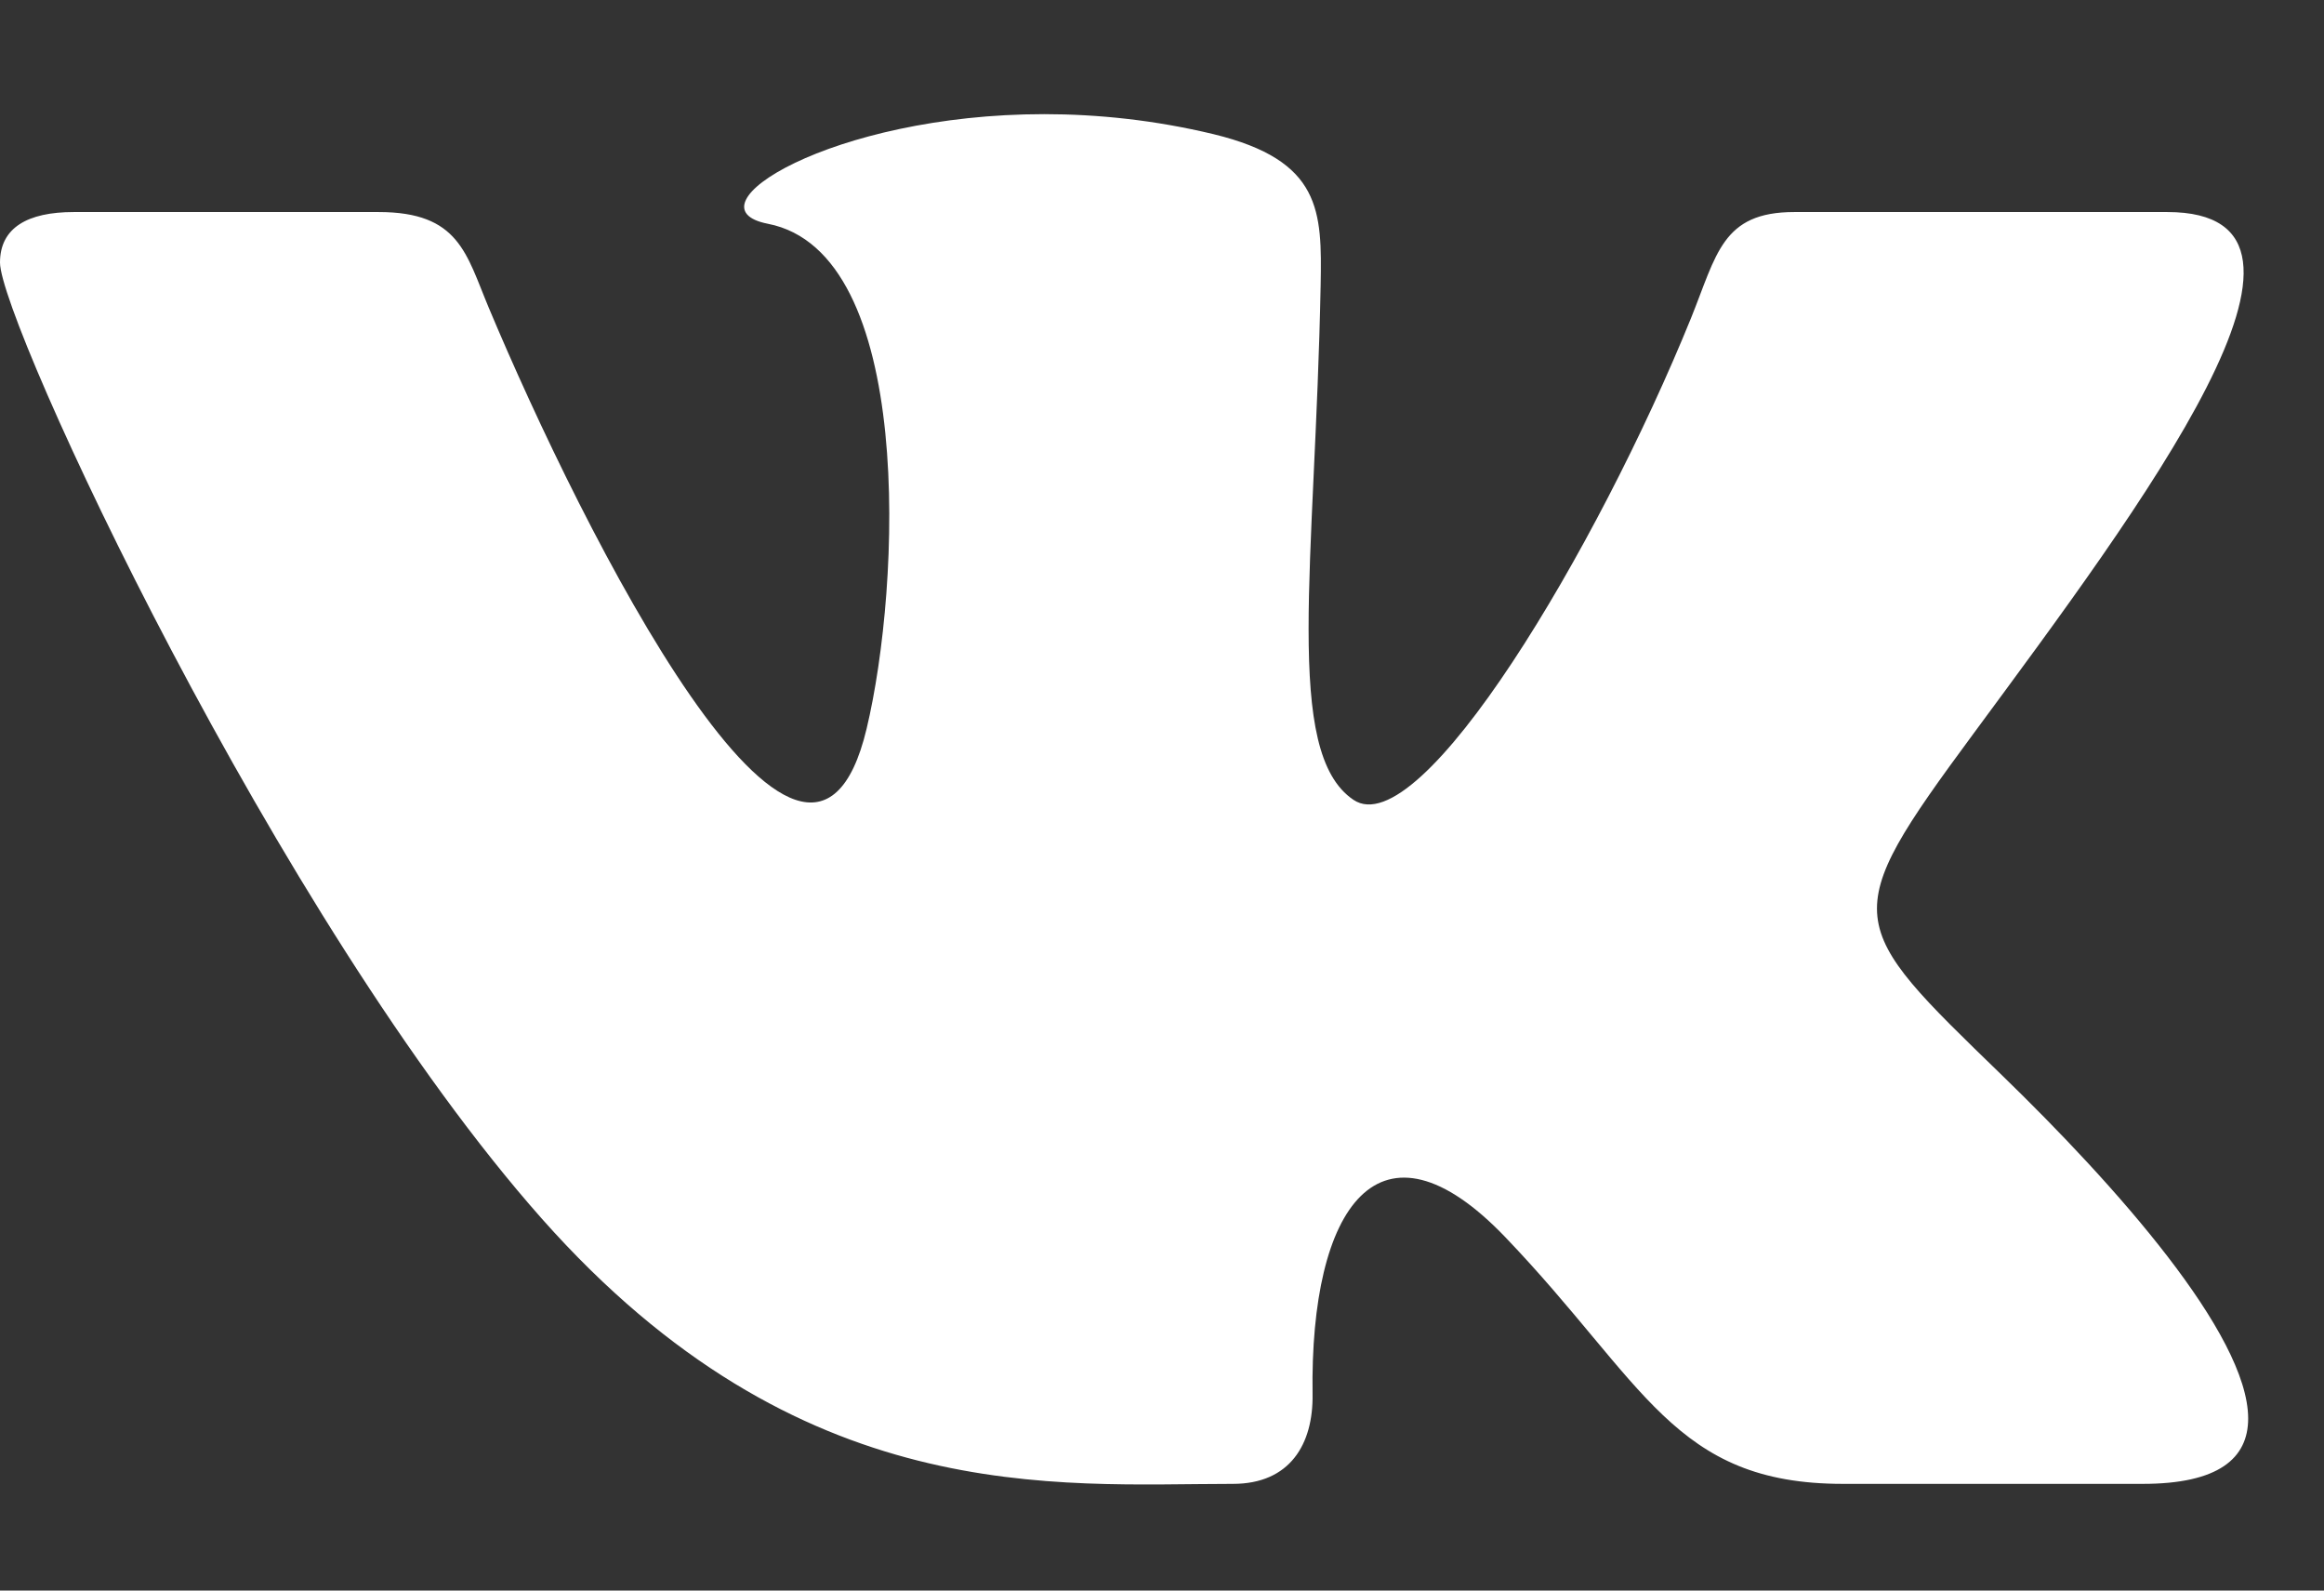 <?xml version="1.0" encoding="UTF-8" standalone="no"?>
<svg width="19px" height="13px" viewBox="0 0 19 13" version="1.1" xmlns="http://www.w3.org/2000/svg" xmlns:xlink="http://www.w3.org/1999/xlink">
    <rect x="0" y="0" width="19" height="13" fill="#333333" stroke="none"/>
    <!-- Generator: Sketch 39.1 (31720) - http://www.bohemiancoding.com/sketch -->
    <title>vk icon</title>
    <desc>Created with Sketch.</desc>
    <defs></defs>
    <g id="Symbols" stroke="none" stroke-width="1" fill="none" fill-rule="evenodd">
        <g id="sole-footer" transform="translate(-1114, -180)" fill="#FFFFFF">
            <g id="footer">
                <g id="social" transform="translate(1114, 180)">
                    <path d="M10.08,12.128 C10.546,12.128 10.737,11.804 10.731,11.396 C10.708,9.863 11.278,9.037 12.308,10.113 C13.448,11.304 13.684,12.128 15.067,12.128 L17.518,12.128 C18.137,12.128 18.38,11.92 18.38,11.594 C18.38,10.904 17.292,9.685 16.37,8.791 C15.079,7.539 15.018,7.509 16.13,6.002 C17.51,4.131 19.314,1.733 17.718,1.733 L14.669,1.733 C14.078,1.733 14.035,2.081 13.825,2.6 C13.063,4.477 11.614,6.909 11.065,6.537 C10.489,6.149 10.753,4.612 10.797,2.329 C10.808,1.725 10.805,1.312 9.923,1.097 C9.441,0.981 8.972,0.933 8.537,0.933 C6.797,0.933 5.596,1.696 6.278,1.829 C7.481,2.063 7.366,4.782 7.085,5.956 C6.597,8.001 4.76,4.337 3.995,2.513 C3.811,2.074 3.754,1.733 3.095,1.733 L0.603,1.733 C0.226,1.733 0,1.861 0,2.146 C0,2.628 2.267,7.522 4.431,9.962 C6.542,12.342 8.628,12.128 10.08,12.128 L10.08,12.128 Z" id="vk-icon"></path>
                </g>
            </g>
        </g>
    </g>
</svg>